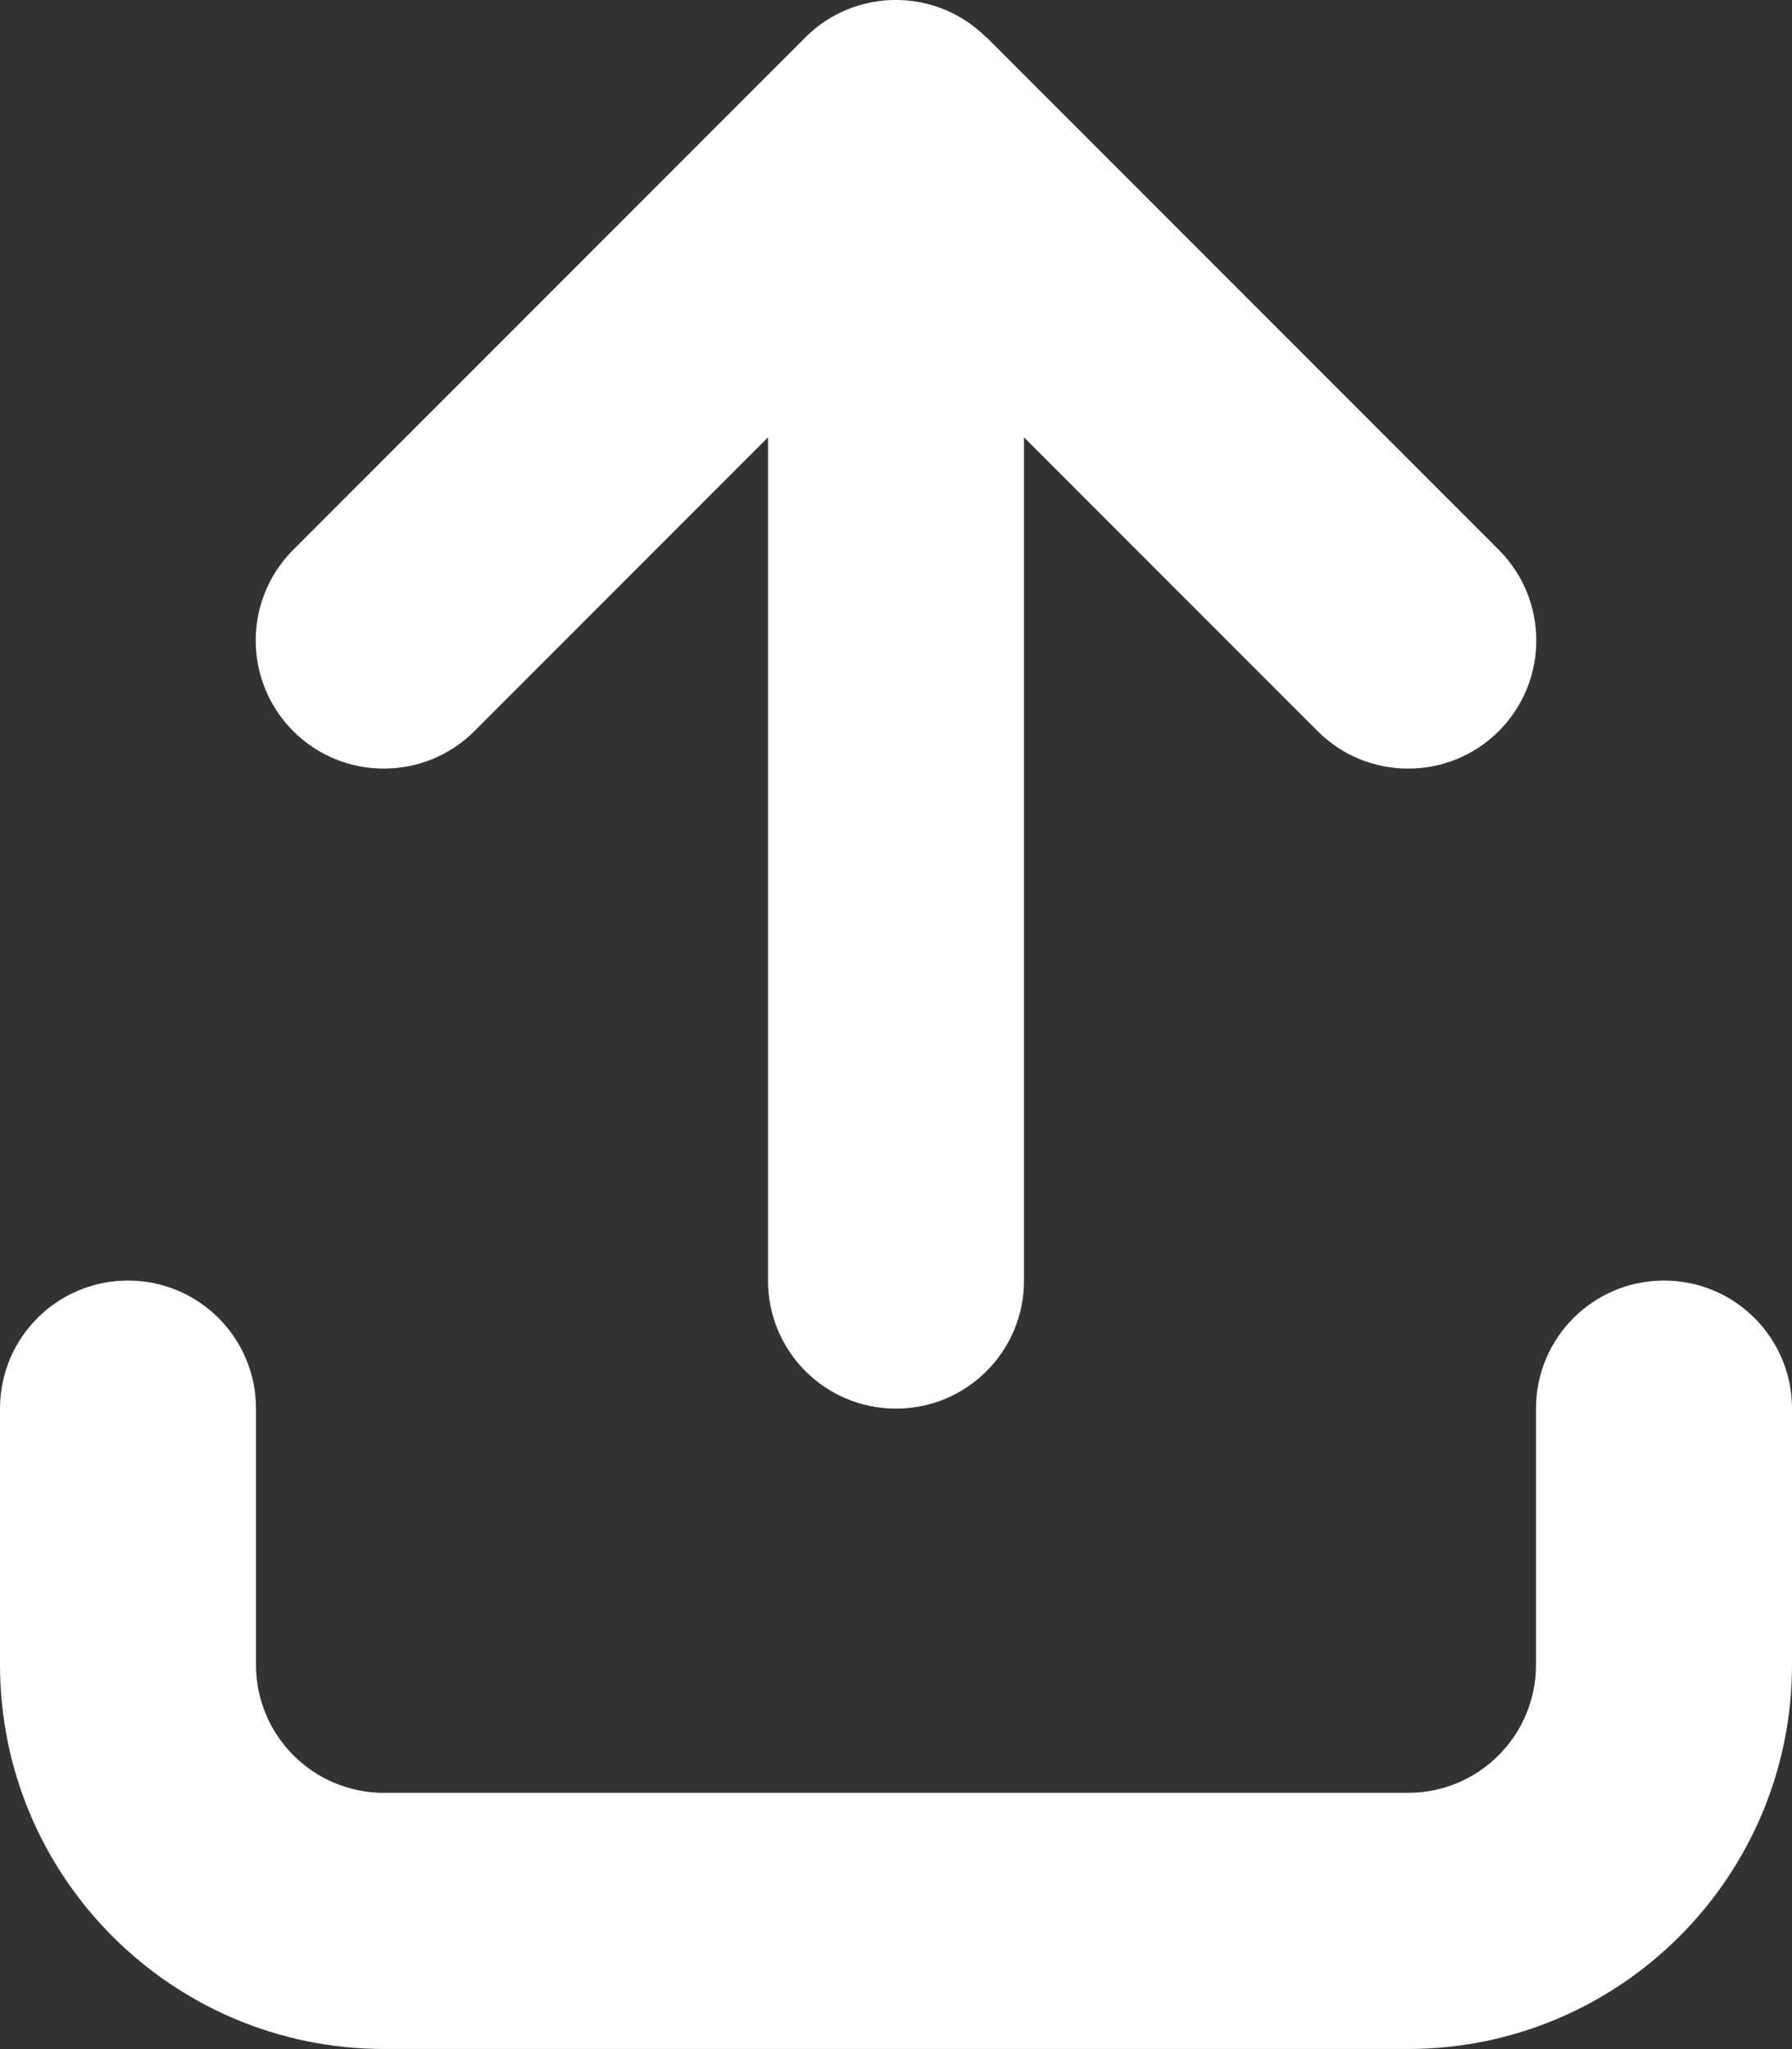 <svg width="14" height="16" viewBox="0 0 14 16" fill="none" xmlns="http://www.w3.org/2000/svg">
<rect x="0" y="0" width="14" height="16" fill="#333333" stroke="none"/>
<path d="M7.706 0.293C7.316 -0.098 6.681 -0.098 6.291 0.293L2.291 4.293C1.9 4.684 1.9 5.318 2.291 5.709C2.681 6.099 3.316 6.099 3.706 5.709L6 3.415V9.999C6 10.552 6.447 10.999 7 10.999C7.553 10.999 8 10.552 8 9.999V3.415L10.294 5.709C10.684 6.099 11.319 6.099 11.709 5.709C12.1 5.318 12.1 4.684 11.709 4.293L7.709 0.293H7.706ZM2 10.999C2 10.446 1.553 9.999 1 9.999C0.447 9.999 0 10.446 0 10.999V12.999C0 14.655 1.344 15.999 3 15.999H11C12.656 15.999 14 14.655 14 12.999V10.999C14 10.446 13.553 9.999 13 9.999C12.447 9.999 12 10.446 12 10.999V12.999C12 13.552 11.553 13.999 11 13.999H3C2.447 13.999 2 13.552 2 12.999V10.999Z" fill="white"/>
</svg>
